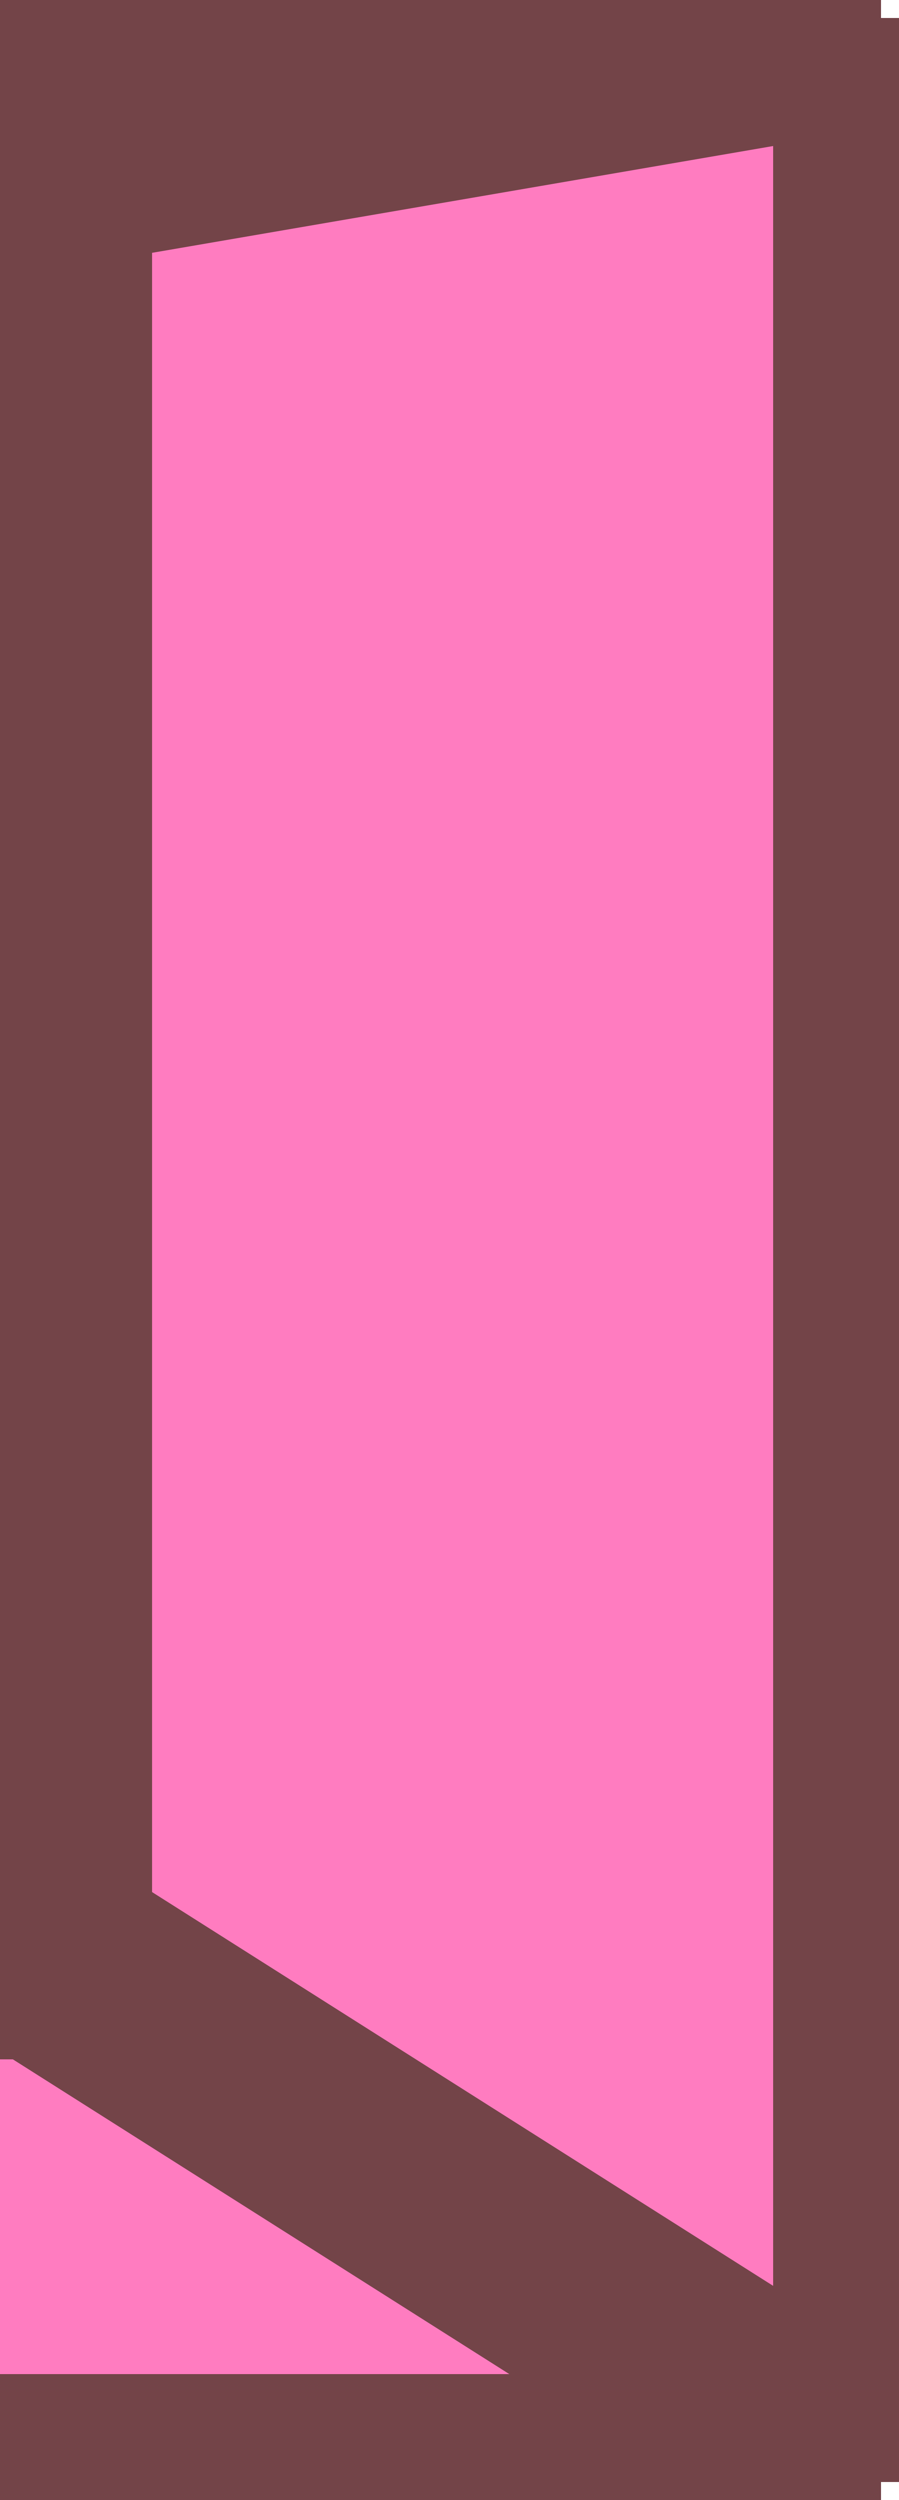 <svg width="50" height="139" viewBox="0 0 50 139" fill="none" xmlns="http://www.w3.org/2000/svg">
<path d="M-406 108.5V9L-379.603 1H49V138H-379.603L-406 108.5Z" fill="#FF7CC0"/>
<path d="M-406 9V108.5M-406 9H2.458M-406 9L-379.603 1H49M-406 108.5H2.458M-406 108.5L-379.603 138H49M2.458 9V108.5M2.458 9L49 1M49 1V138M2.458 108.5L49 138" stroke="#734448" stroke-width="12"/>
</svg>